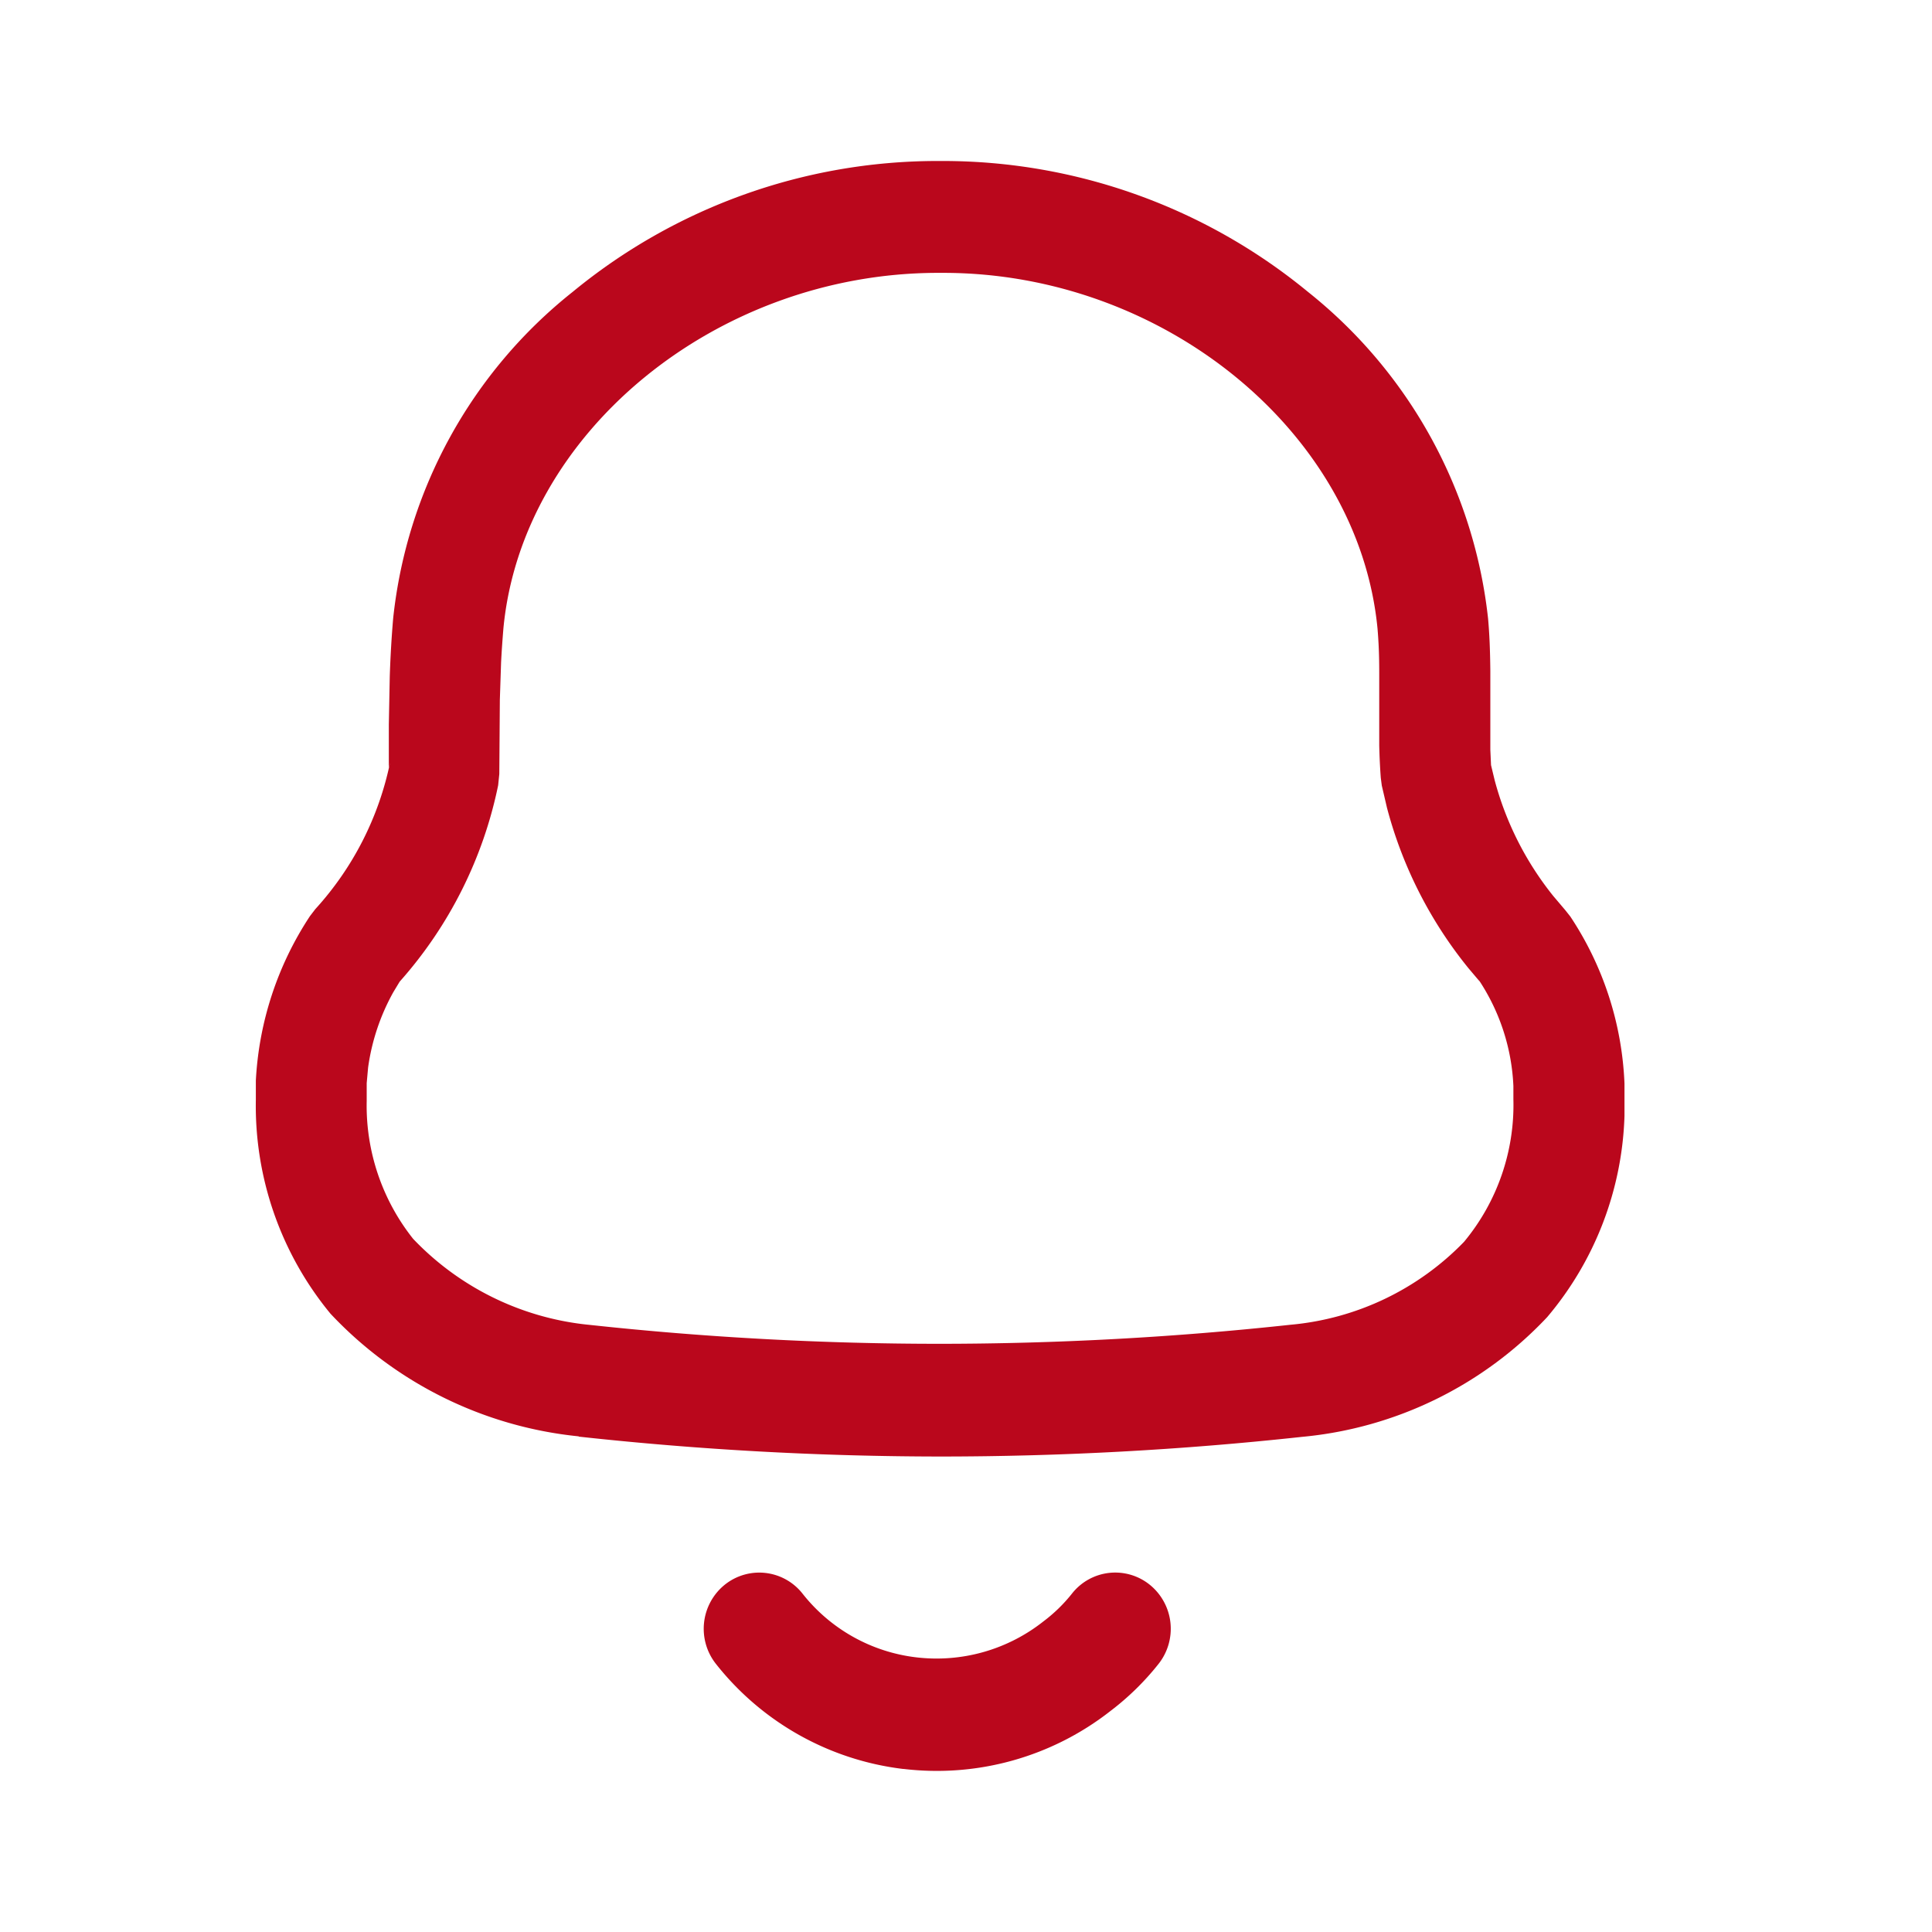 <svg id="Iconly_Light-outline_Notification" data-name="Iconly/Light-outline/Notification" xmlns="http://www.w3.org/2000/svg" width="24.973" height="24.973" viewBox="0 0 24.973 24.973">
  <rect id="Iconly_Light-outline_Notification_Background_" data-name="Iconly/Light-outline/Notification (Background)" width="24.973" height="24.973" fill="none"/>
  <g id="Notification" transform="translate(3.307 2.081)">
    <path id="Notification-2" data-name="Notification" d="M8.371,20.785a3.635,3.635,0,0,1-2.425-1.36.732.732,0,0,1,.113-1.02.712.712,0,0,1,1.009.115,2.2,2.2,0,0,0,1.47.822,2.226,2.226,0,0,0,1.641-.464,2.023,2.023,0,0,0,.371-.361.711.711,0,0,1,1.008-.111.732.732,0,0,1,.11,1.021,3.461,3.461,0,0,1-.621.608,3.637,3.637,0,0,1-2.676.749Zm-4.2-4.3A5.1,5.1,0,0,1,.965,14.9,4.224,4.224,0,0,1,0,12.135v-.247A4.261,4.261,0,0,1,.7,9.76l.069-.09a4.015,4.015,0,0,0,.966-1.894l-.016.064,0-.556.012-.62c.009-.273.024-.519.044-.752A6.223,6.223,0,0,1,4.094,1.693,7.419,7.419,0,0,1,8.808,0h.075A7.428,7.428,0,0,1,13.6,1.692a6.266,6.266,0,0,1,2.328,4.224c.018.206.026.394.029.673v.7c0,.114,0,.216,0,.32l.009.2.047.195A4.057,4.057,0,0,0,16.77,9.5l.156.184.065.082a4.206,4.206,0,0,1,.7,2.159v.42a4.228,4.228,0,0,1-1,2.6,4.98,4.98,0,0,1-3.17,1.547,43.322,43.322,0,0,1-4.675.254A43.285,43.285,0,0,1,4.176,16.489ZM3.2,6.042c-.01.124-.021.263-.03.439l-.016.485-.007.957-.015.147A5.468,5.468,0,0,1,1.866,10.6h0l-.007.008h0l-.081.134a2.782,2.782,0,0,0-.327.977l-.018.2v.228a2.767,2.767,0,0,0,.6,1.785A3.634,3.634,0,0,0,4.32,15.045a42.052,42.052,0,0,0,4.516.244,42.233,42.233,0,0,0,4.536-.246,3.564,3.564,0,0,0,2.245-1.072,2.77,2.77,0,0,0,.638-1.845v-.17a2.687,2.687,0,0,0-.452-1.377l.016.026-.143-.169A5.515,5.515,0,0,1,14.621,8.36l-.067-.287-.013-.1c-.01-.135-.016-.259-.02-.417l0-.941c0-.235-.008-.4-.022-.569-.243-2.535-2.761-4.6-5.613-4.6H8.808C5.953,1.452,3.44,3.511,3.2,6.042Z" fill="#ba071c"/>
  </g>
</svg>
